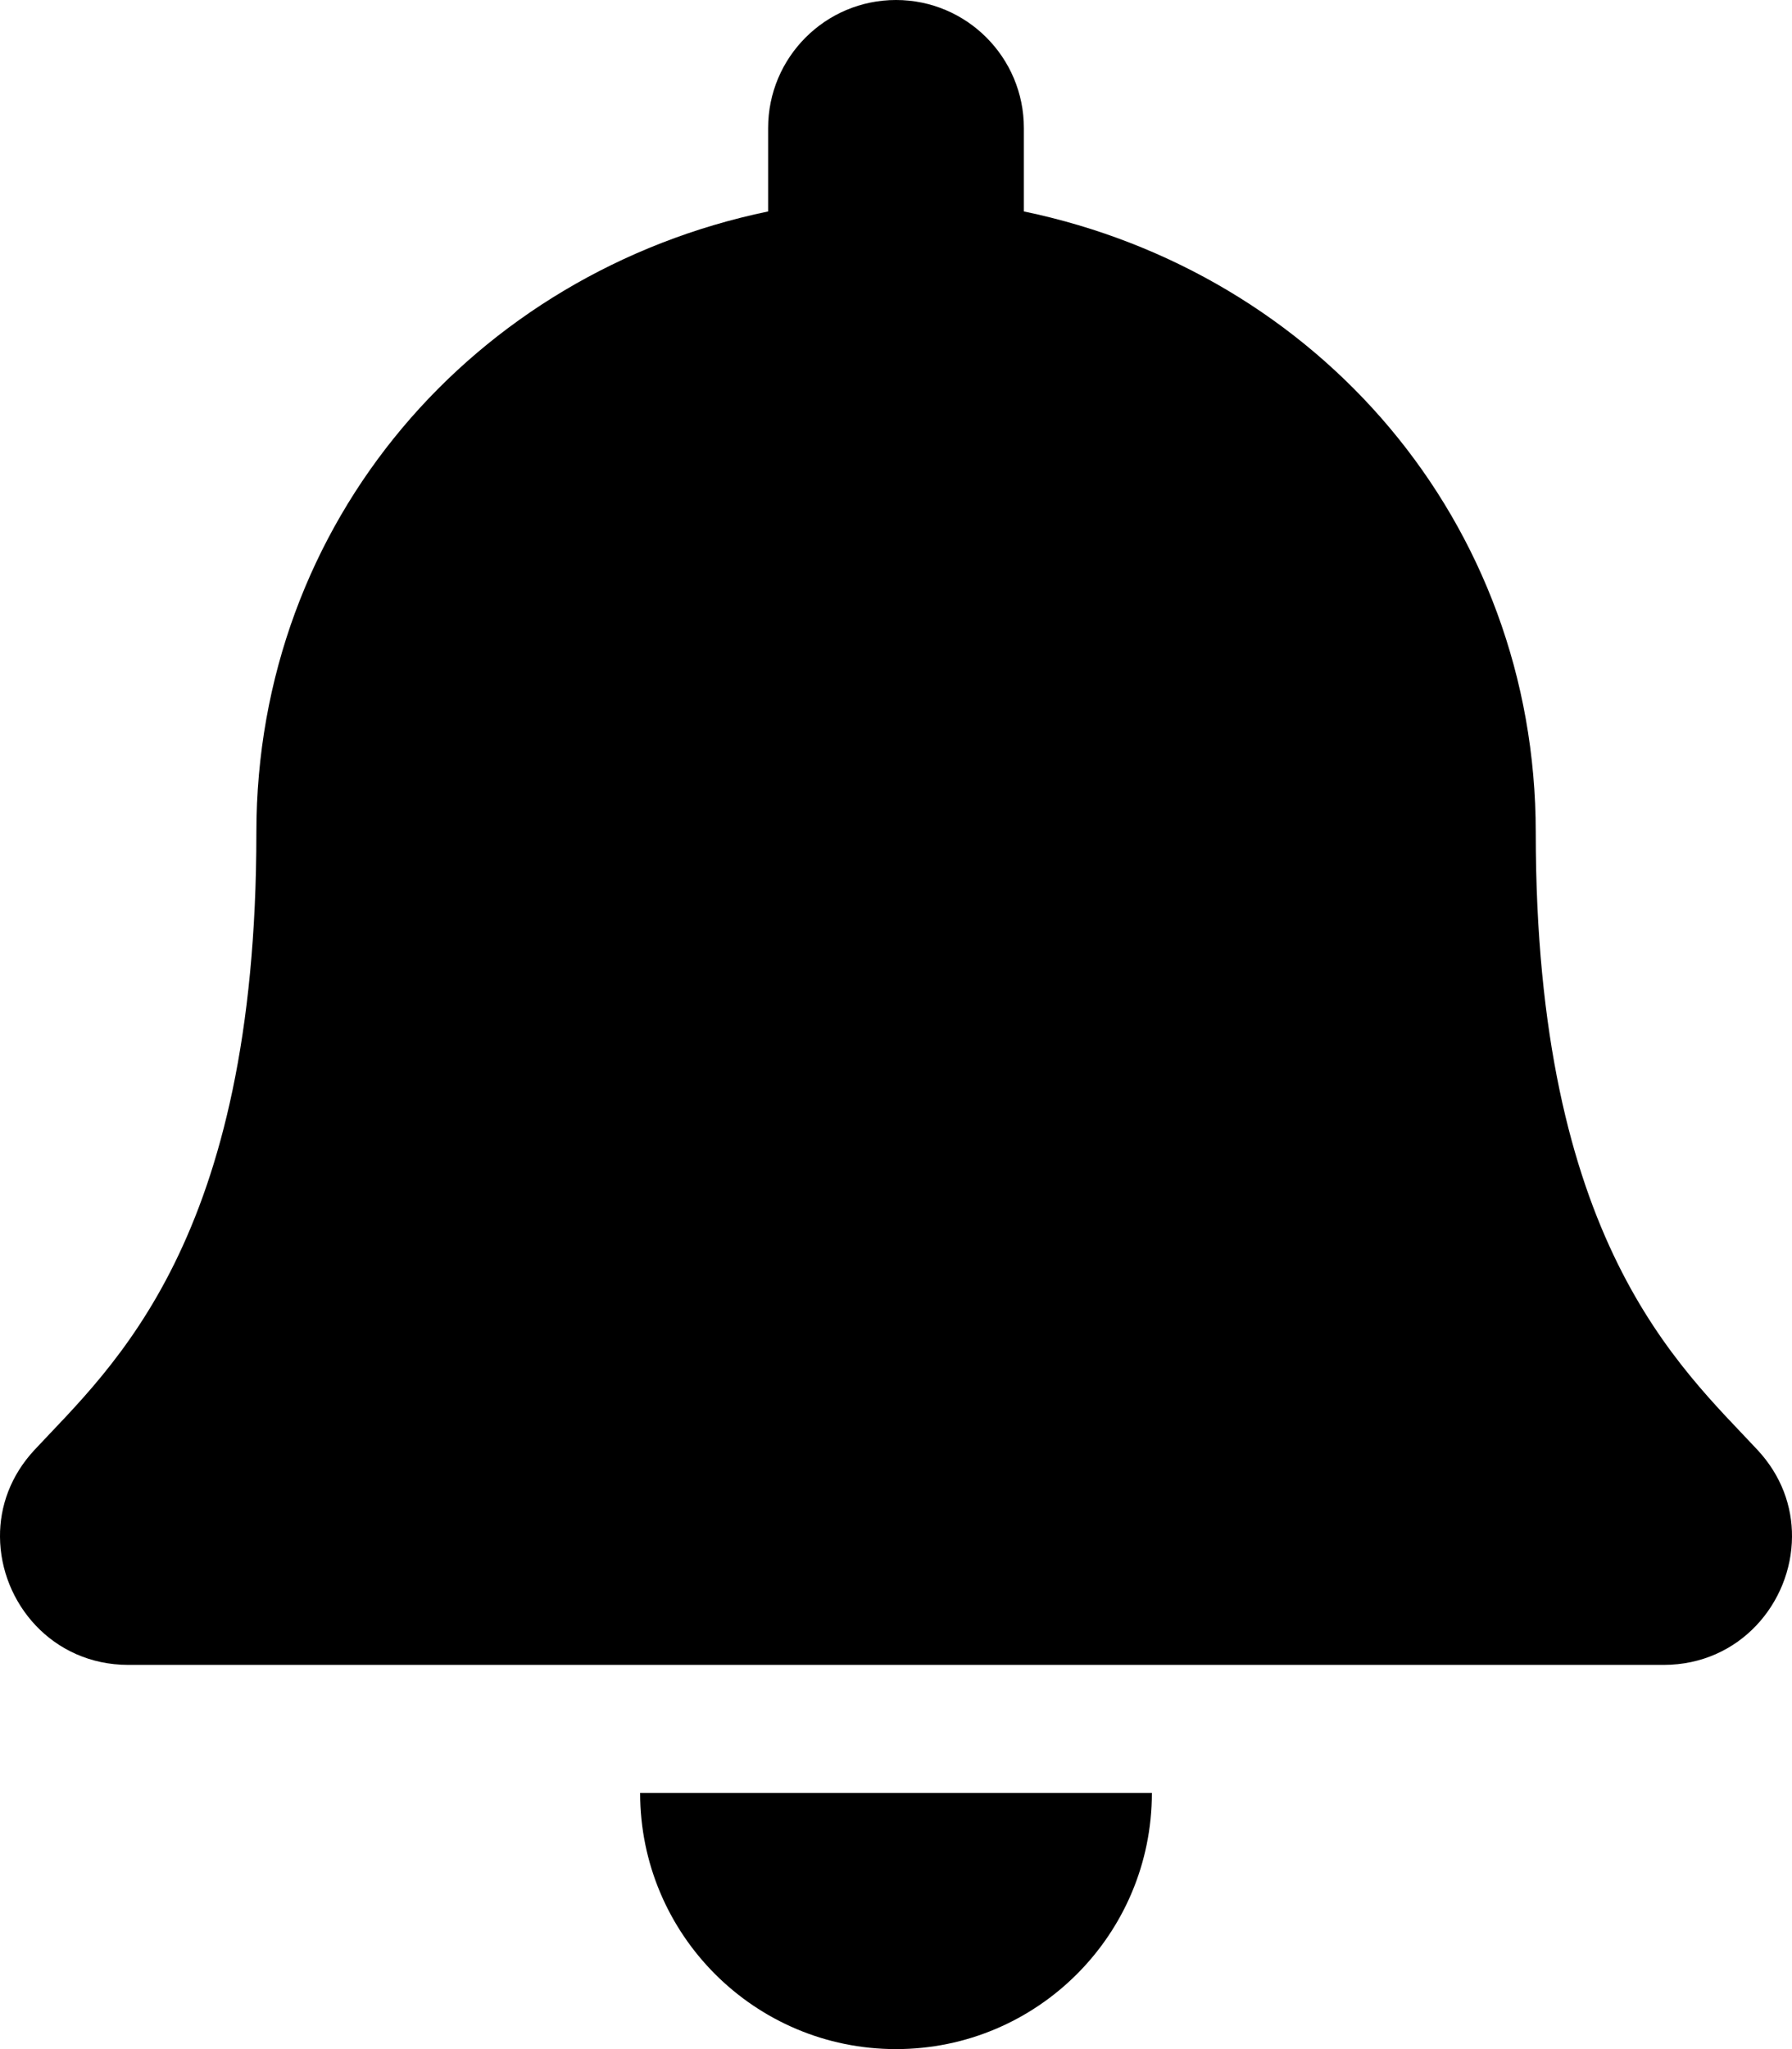 <?xml version="1.0" encoding="UTF-8"?>
<!DOCTYPE svg PUBLIC "-//W3C//DTD SVG 1.1//EN" "http://www.w3.org/Graphics/SVG/1.1/DTD/svg11.dtd">
<svg version="1.1" xmlns="http://www.w3.org/2000/svg" xmlns:xlink="http://www.w3.org/1999/xlink" x="0" y="0" width="14" height="16" viewBox="0, 0, 14, 16">
  <g id="Background">
    <rect x="0" y="0" width="14" height="16" fill="#000000" fill-opacity="0"/>
  </g>
  <g id="Background"/>
  <g id="Layer_1">
    <path d="M7,16 C8.104,16 8.999,15.105 8.999,14 L5.001,14 C5.001,15.105 5.896,16 7,16 z M13.731,11.322 C13.127,10.673 11.998,9.697 11.998,6.5 C11.998,4.072 10.295,2.128 7.999,1.651 L7.999,1 C7.999,0.448 7.552,0 7,0 C6.448,0 6.001,0.448 6.001,1 L6.001,1.651 C3.705,2.128 2.003,4.072 2.003,6.5 C2.003,9.697 0.873,10.673 0.269,11.322 C0.082,11.523 -0.002,11.764 0,12 C0.003,12.512 0.406,13 1.003,13 L12.997,13 C13.594,13 13.997,12.512 14,12 C14.002,11.764 13.918,11.523 13.731,11.322 z" fill="#000000" id="Layer_1"/>
  </g>
</svg>
